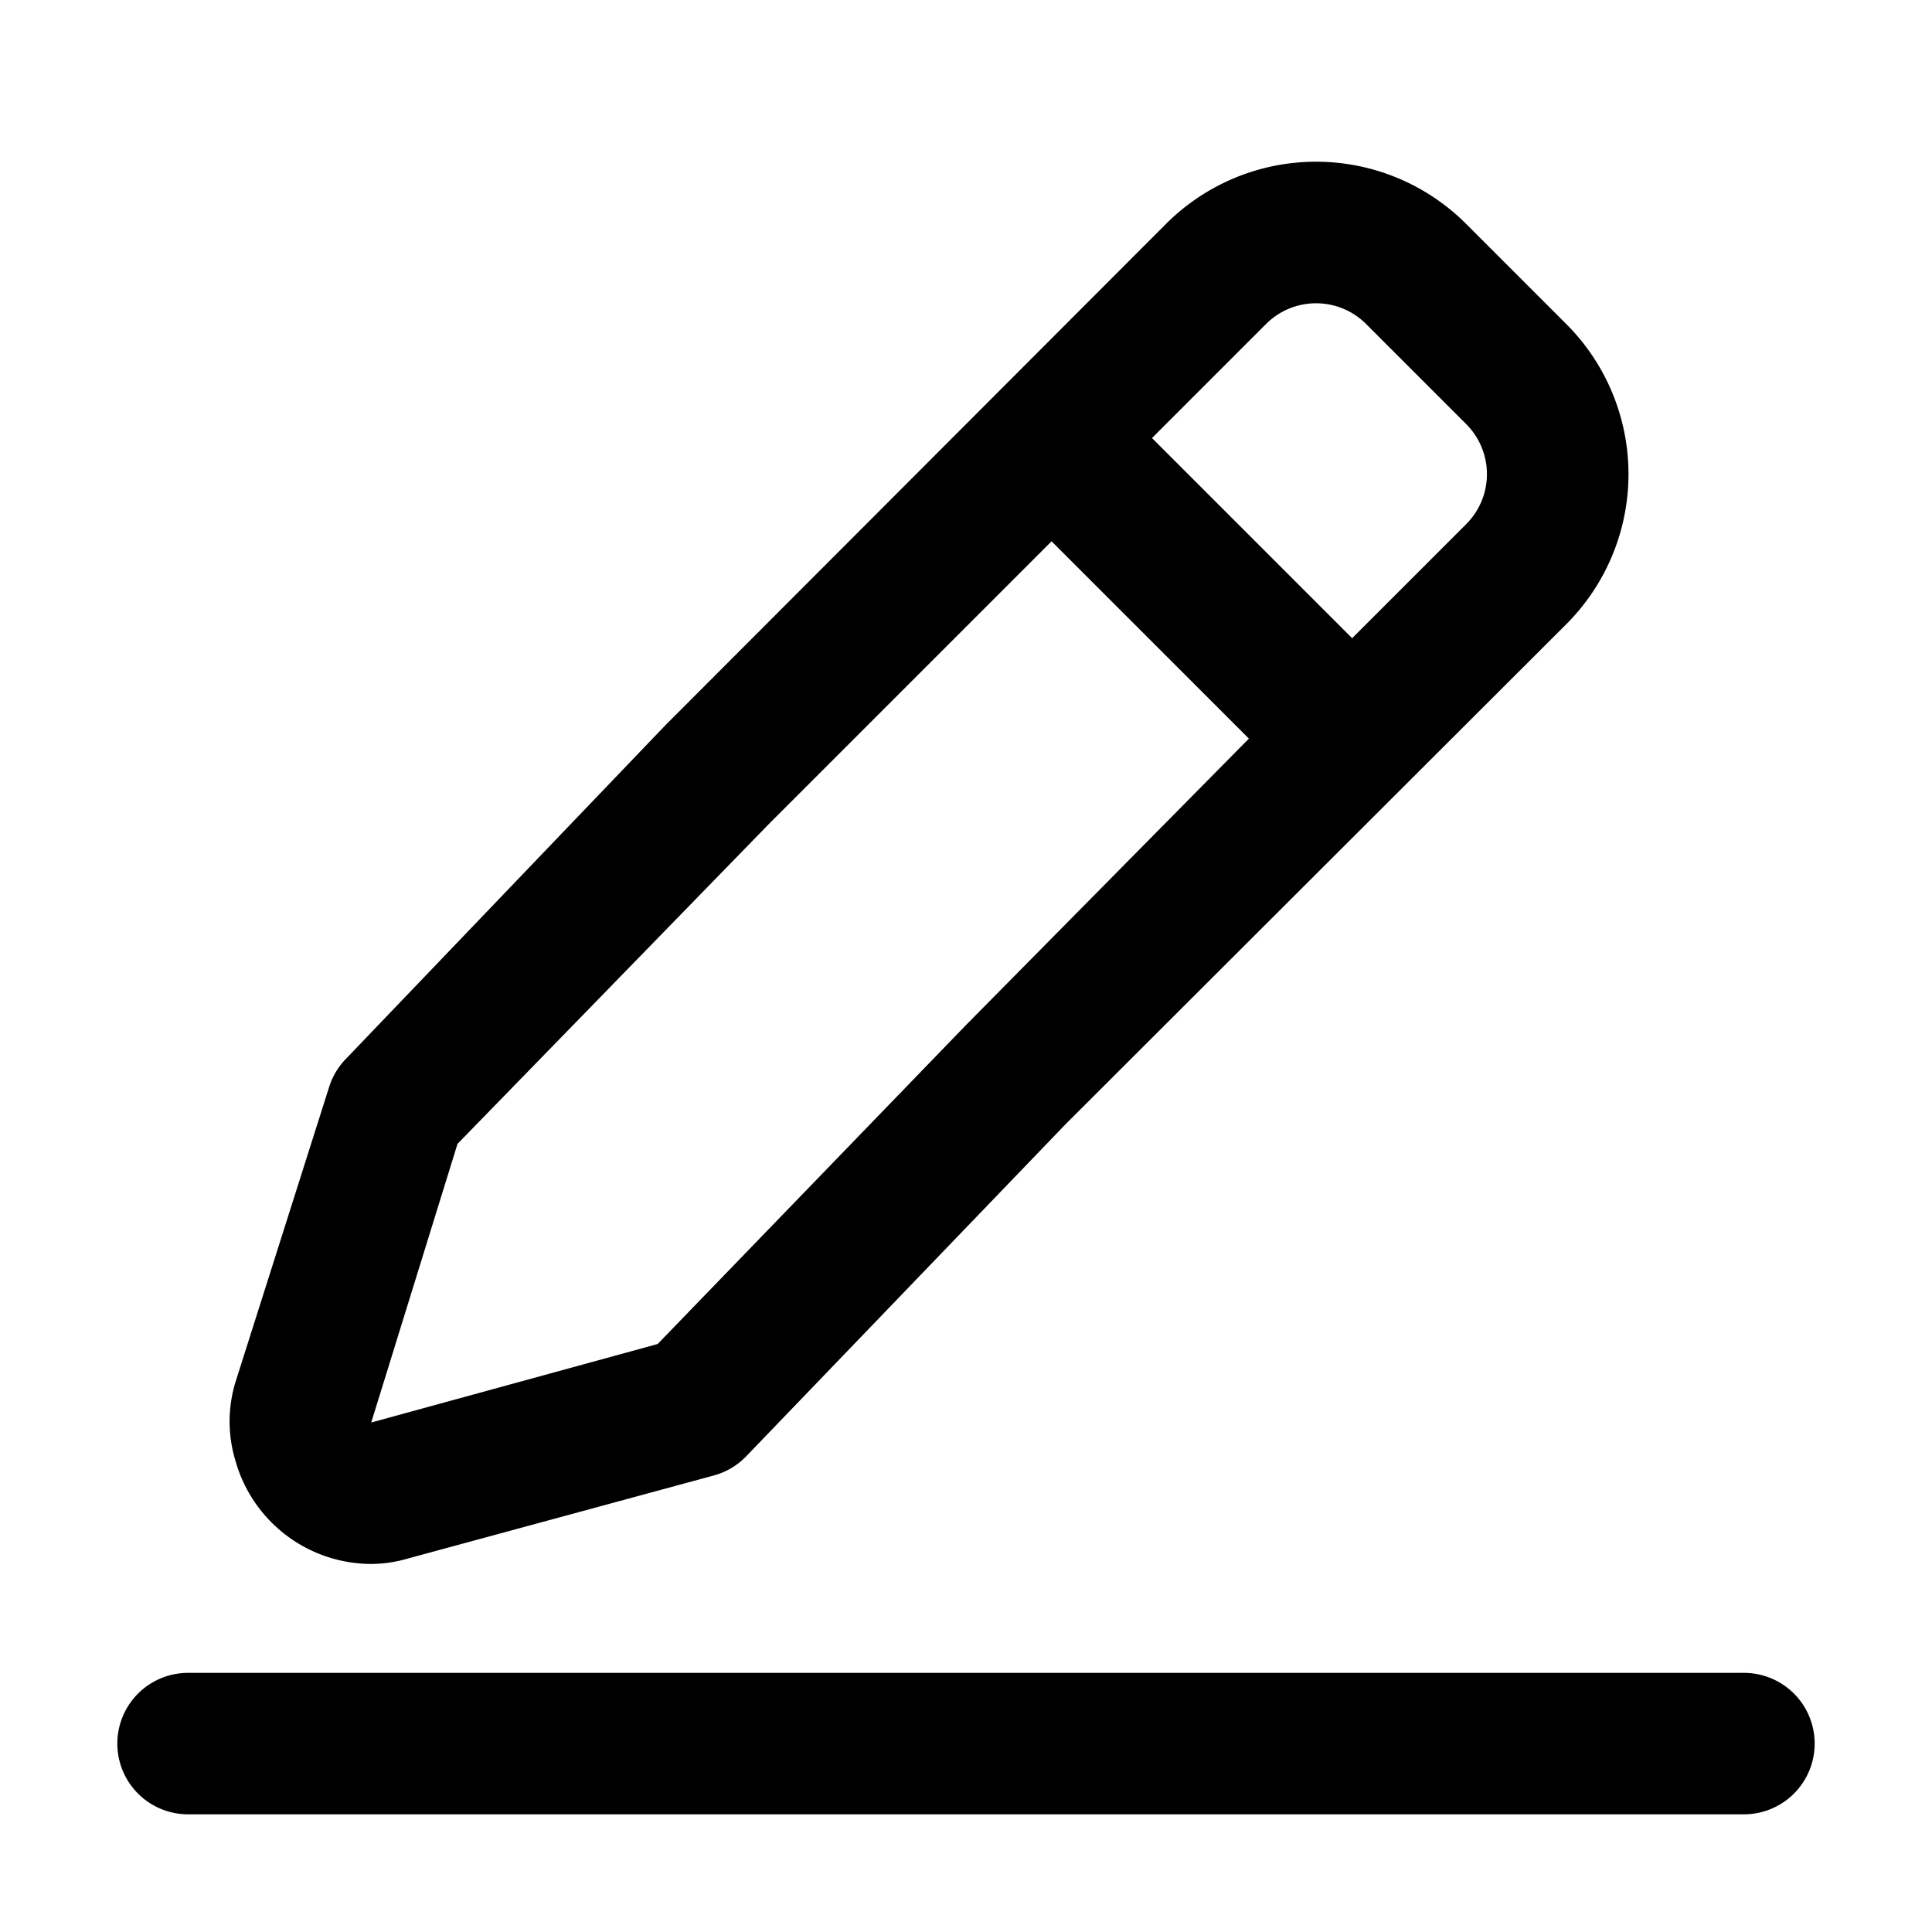 <?xml version="1.0" standalone="no"?><!DOCTYPE svg PUBLIC "-//W3C//DTD SVG 1.1//EN" "http://www.w3.org/Graphics/SVG/1.1/DTD/svg11.dtd"><svg t="1612614213792" class="icon" viewBox="0 0 1024 1024" version="1.1" xmlns="http://www.w3.org/2000/svg" p-id="1334" xmlns:xlink="http://www.w3.org/1999/xlink" width="32" height="32"><defs><style type="text/css"></style></defs><path d="M924.328 961.625H99.672a37.484 37.484 0 0 1 0-74.969h824.656a37.484 37.484 0 0 1 0 74.97zM196.756 828.93a74.969 74.969 0 0 1-71.97-54.727 71.595 71.595 0 0 1 0-41.607l49.855-157.06a37.484 37.484 0 0 1 8.996-14.619L352.69 384.366 618.081 118.6a112.453 112.453 0 0 1 158.934 0l53.227 53.228a112.453 112.453 0 0 1 0 158.934L564.853 595.778l-169.43 176.176a37.484 37.484 0 0 1-17.242 10.121l-161.558 43.857a70.845 70.845 0 0 1-19.867 2.998z m45.731-222.657l-45.73 147.689 151.811-41.608L512 543.299l149.938-151.811-104.582-104.582L407.42 436.844z m125.948 139.442zM610.584 232.18l106.08 106.08 60.35-60.349a37.484 37.484 0 0 0 0-53.228l-52.852-52.853a37.484 37.484 0 0 0-53.228 0z" p-id="1335"></path></svg>